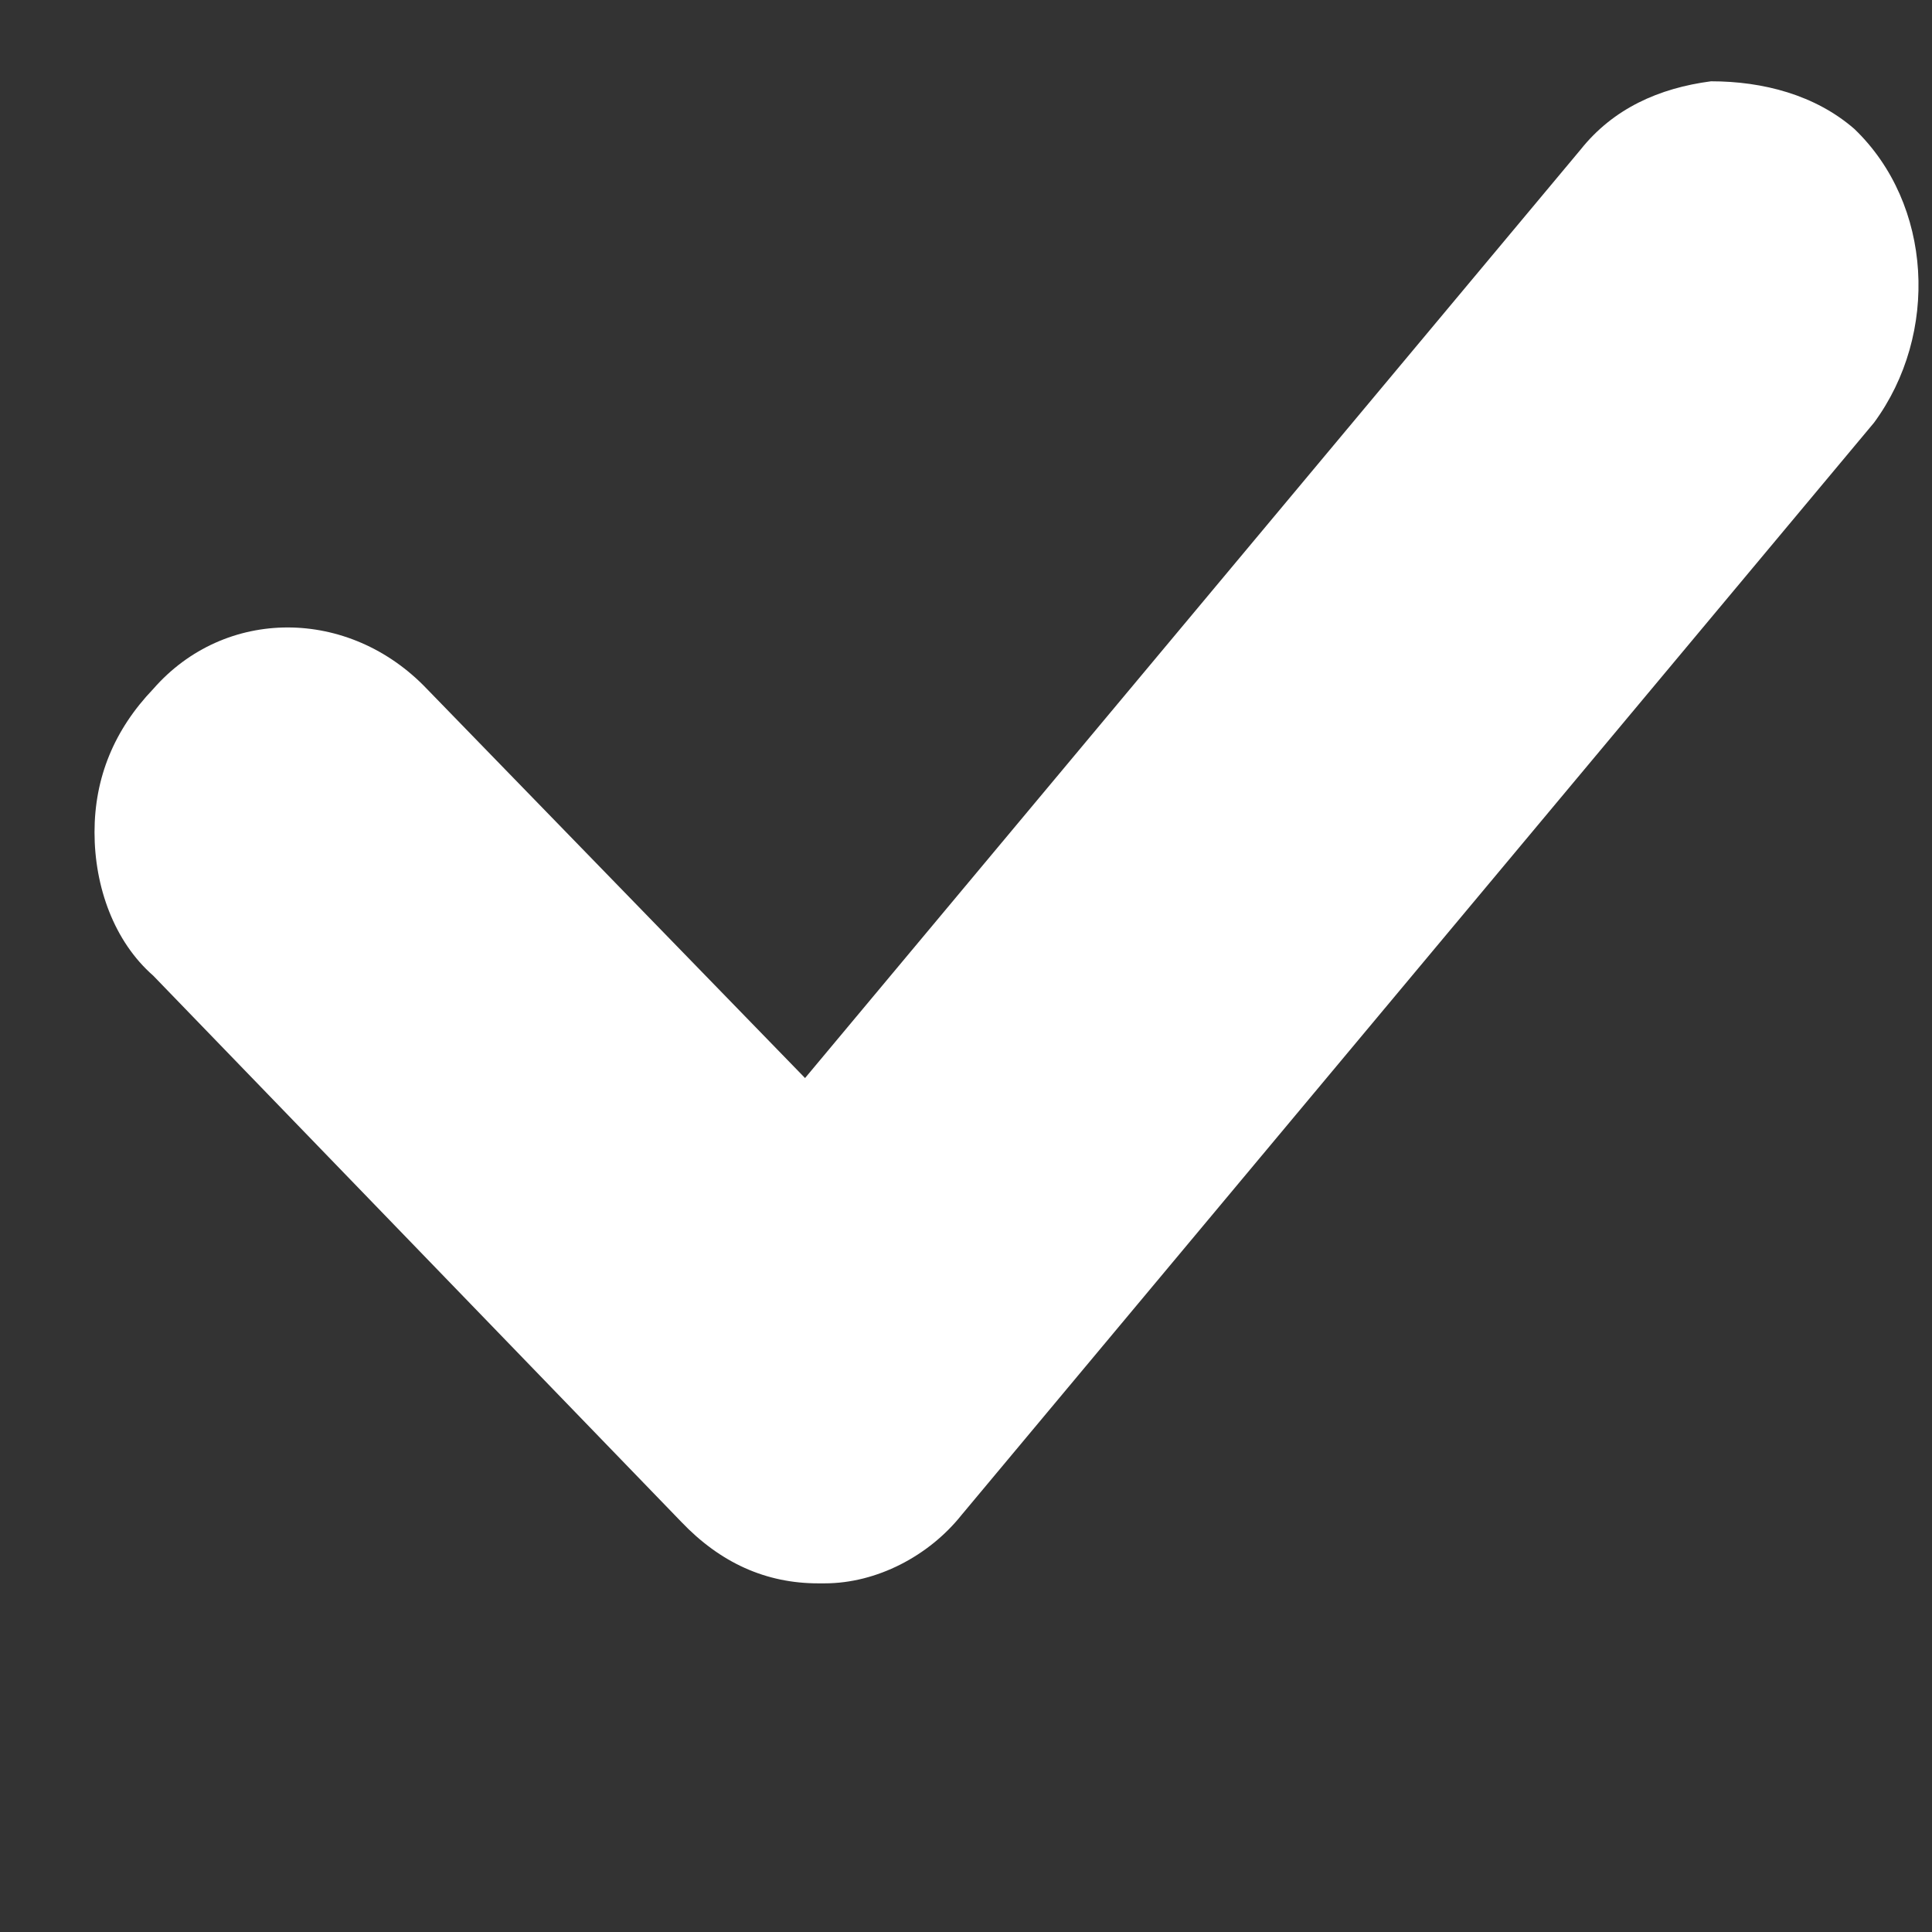 <svg width="13" height="13" viewBox="0 0 13 13" fill="none" xmlns="http://www.w3.org/2000/svg">
<rect x="0" y="0" width="13" height="13" fill="#333333" stroke="none"/>
<path d="M12.478 0.868C12.215 0.639 11.864 0.547 11.513 0.547C11.162 0.593 10.855 0.731 10.636 1.006L5.417 7.254L2.873 4.636C2.347 4.084 1.513 4.084 1.031 4.636C0.768 4.911 0.636 5.233 0.636 5.6C0.636 5.968 0.768 6.335 1.031 6.565L4.584 10.24C4.847 10.516 5.154 10.654 5.505 10.654H5.549C5.899 10.654 6.25 10.47 6.47 10.194L12.61 2.844C13.049 2.247 13.005 1.374 12.478 0.868Z" fill="white"/>
</svg>
